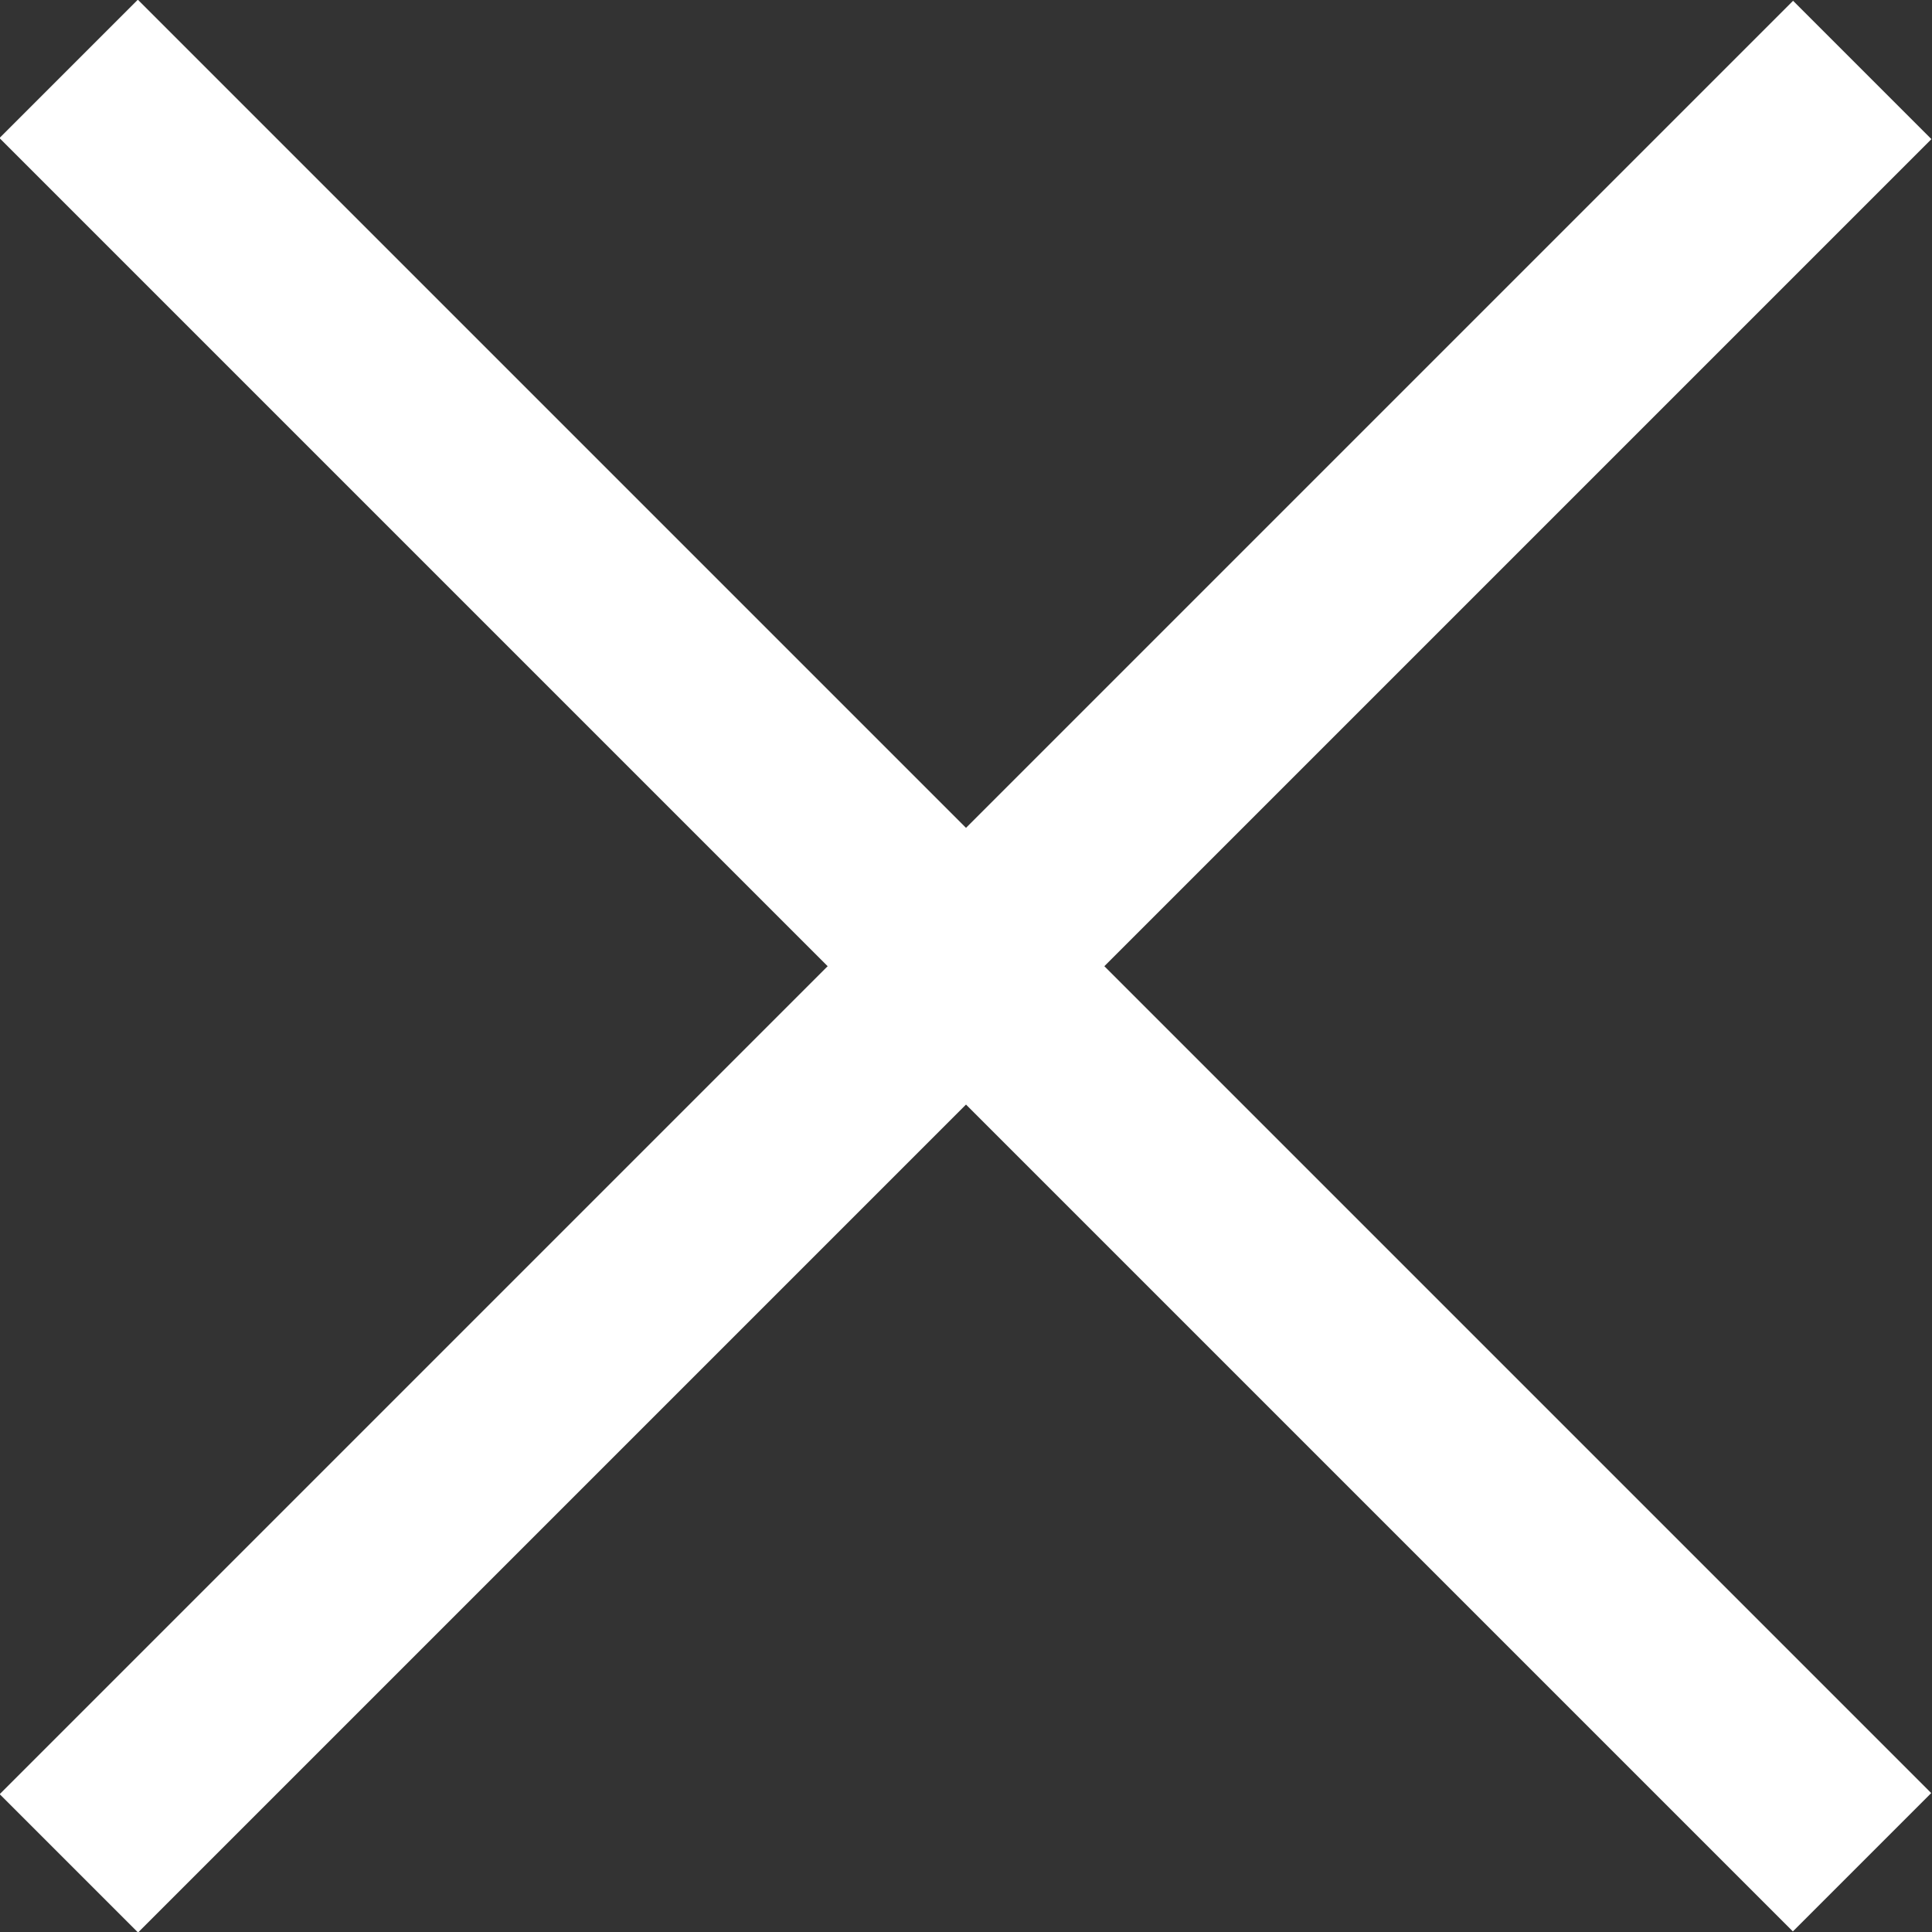 <?xml version="1.0" encoding="utf-8"?>
<!-- Generator: Adobe Illustrator 16.0.3, SVG Export Plug-In . SVG Version: 6.00 Build 0)  -->
<!DOCTYPE svg PUBLIC "-//W3C//DTD SVG 1.1//EN" "http://www.w3.org/Graphics/SVG/1.1/DTD/svg11.dtd">
<svg version="1.1" id="Vrstva_1" xmlns="http://www.w3.org/2000/svg" xmlns:xlink="http://www.w3.org/1999/xlink" x="0px" y="0px"
	 width="89.494px" height="89.494px" viewBox="-283.997 -0.895 89.494 89.494"
	 enable-background="new -283.997 -0.895 89.494 89.494" xml:space="preserve">
<rect x="-283.997" y="-0.895" width="89.494" height="89.494" fill="#333333" stroke="none"/>
<rect x="-298" y="39.32" transform="matrix(-0.707 0.707 -0.707 -0.707 -377.417 244.035)" fill="#FFFFFF" width="117.5" height="9.064"/>
<rect x="-298" y="39.32" transform="matrix(-0.707 -0.707 0.707 -0.707 -439.433 -94.315)" fill="#FFFFFF" width="117.5" height="9.064"/>
</svg>
